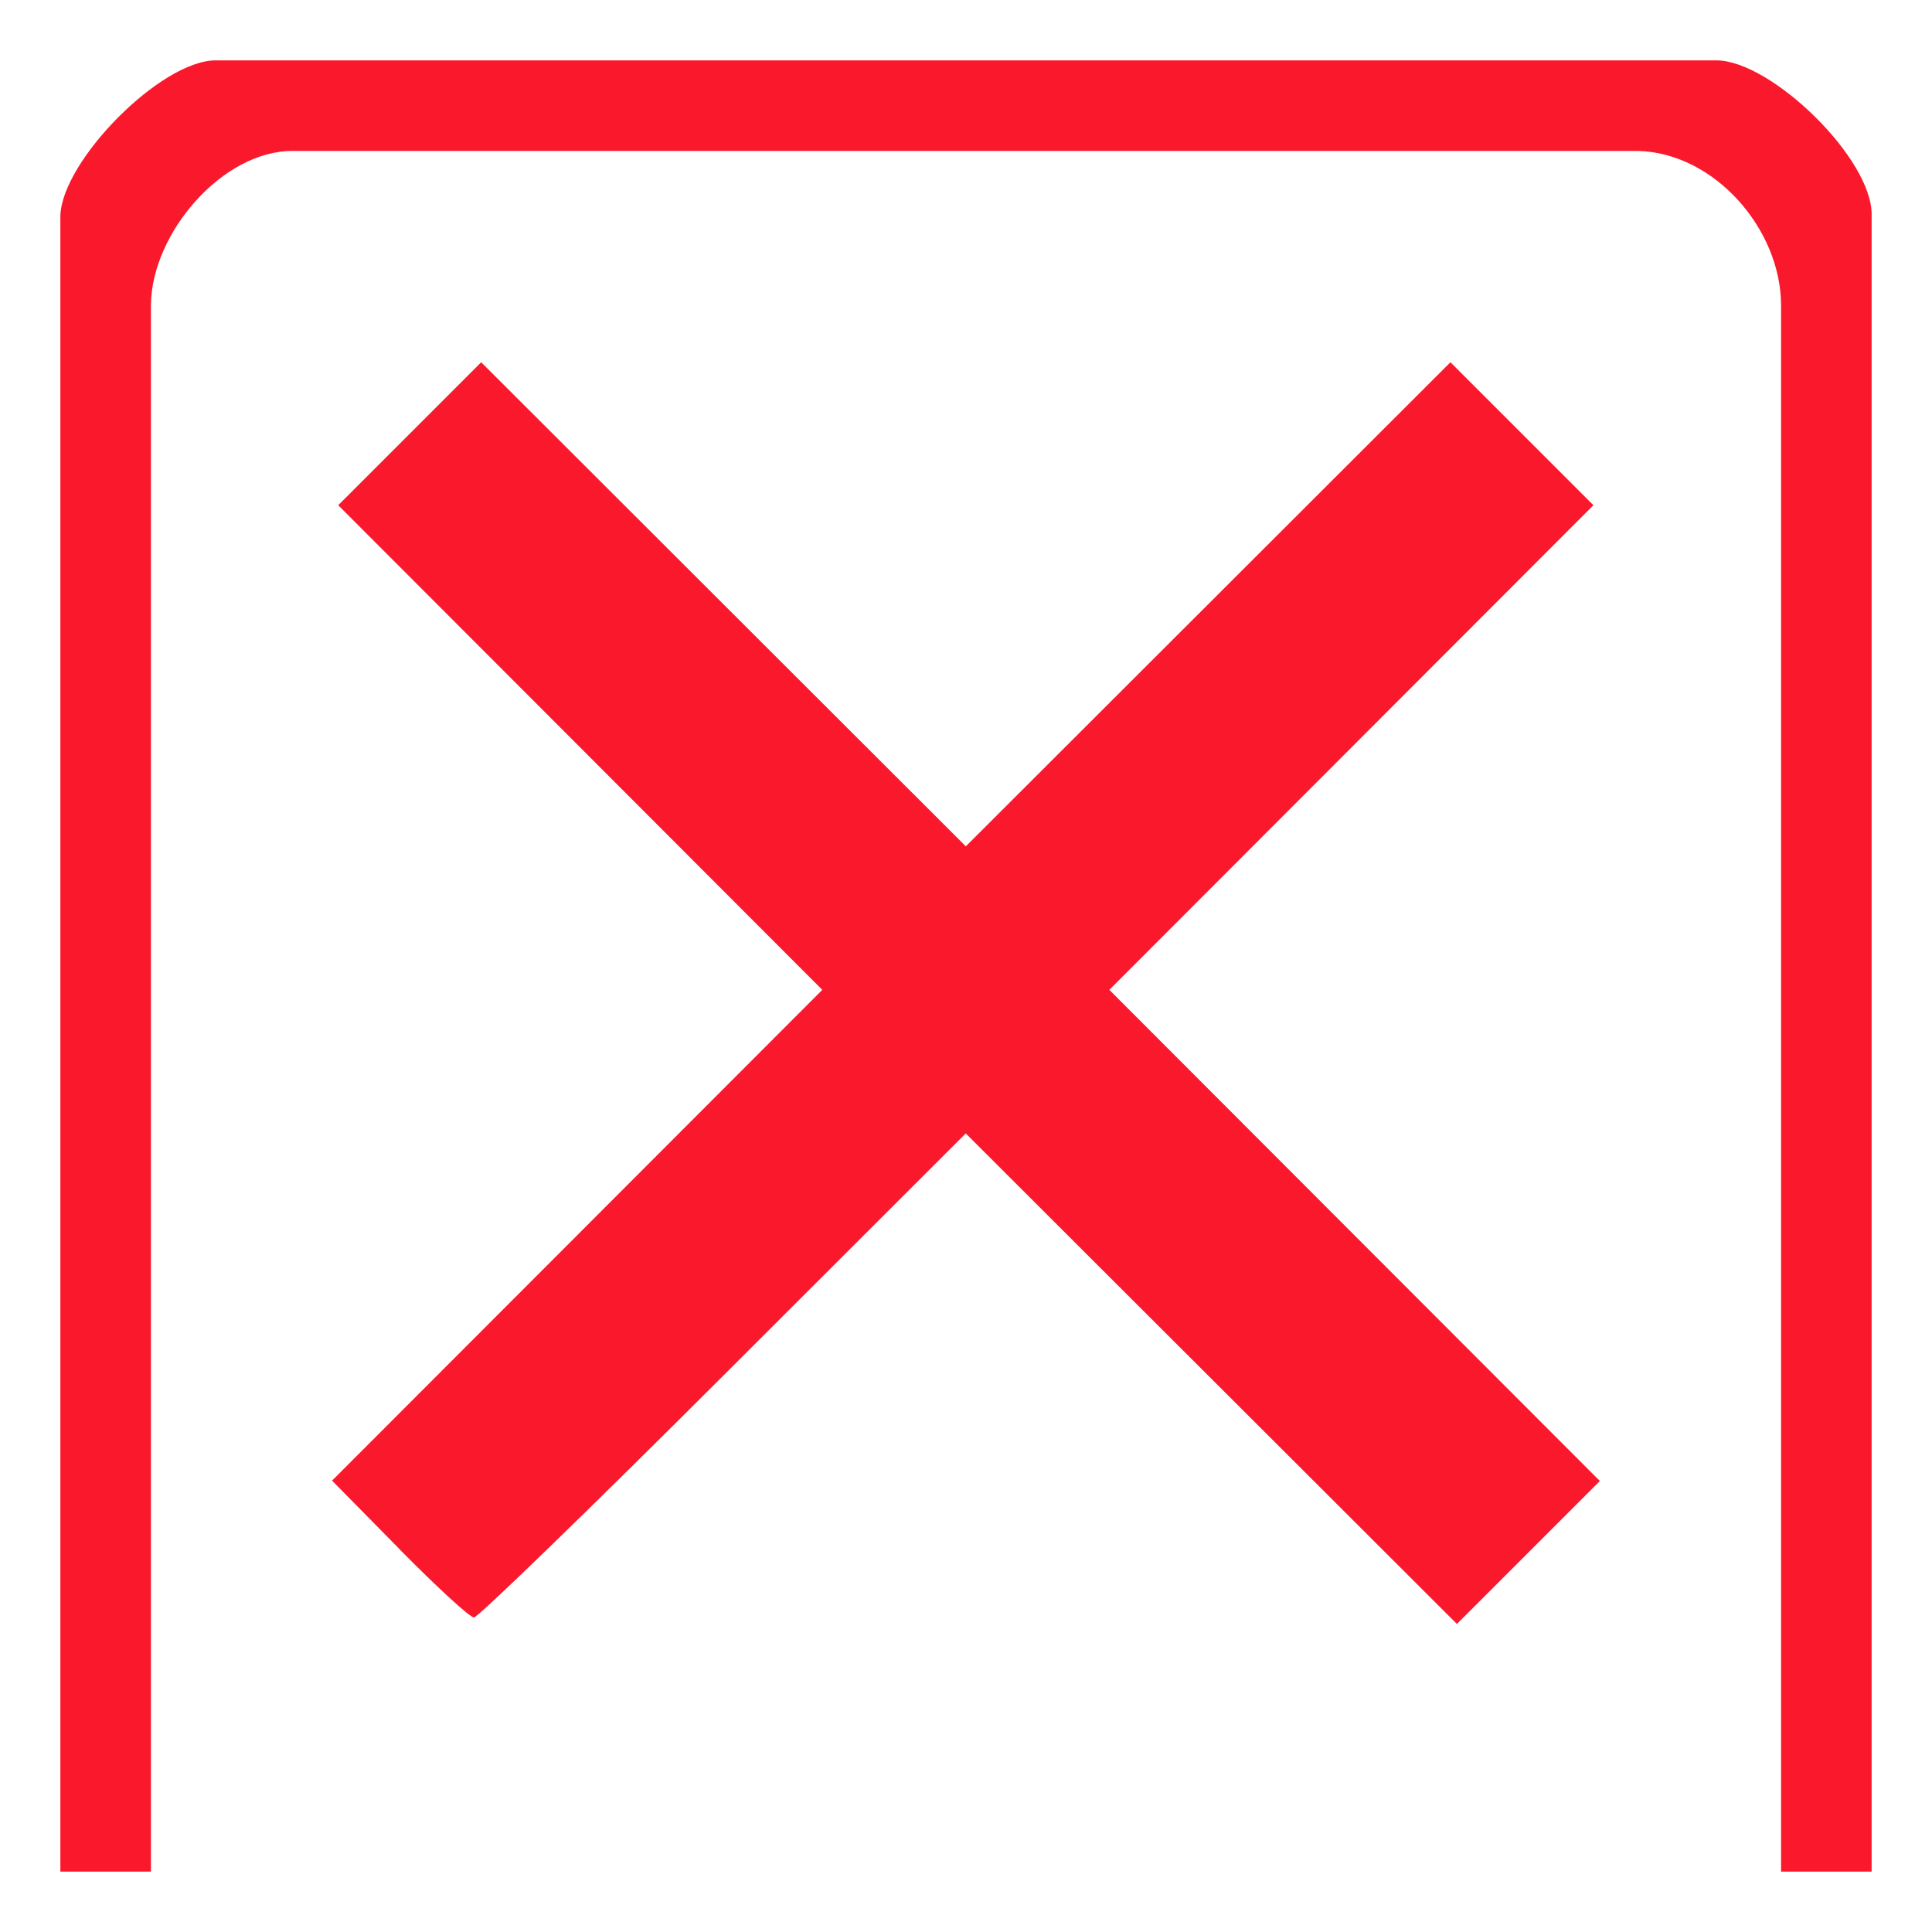 <svg version="1.1" viewBox="0 0 32 32" xmlns="http://www.w3.org/2000/svg"><path d="m6.616 25.657-1.116-1.133 8.12-8.129-8.018-8.027 2.368-2.368 8.027 8.018 8.027-8.018 2.368 2.368-8.018 8.027 8.125 8.135-2.368 2.368-8.135-8.125-4.013 4.009c-2.207 2.205-4.067 4.009-4.133 4.009-0.066 0-0.621-0.51-1.235-1.133z" fill="#fa192c"/><path d="m3.572 1c-0.908 2.548e-4 -2.545 1.664-2.572 2.572v27.428h1.5v-25.951c0.011-1.187 1.19-2.565 2.365-2.549h22.27c1.275 0.037 2.36 1.304 2.365 2.549v25.951h1.5v-27.428c0.026-0.934-1.664-2.572-2.572-2.572z" fill="#fa192c"/></svg>

